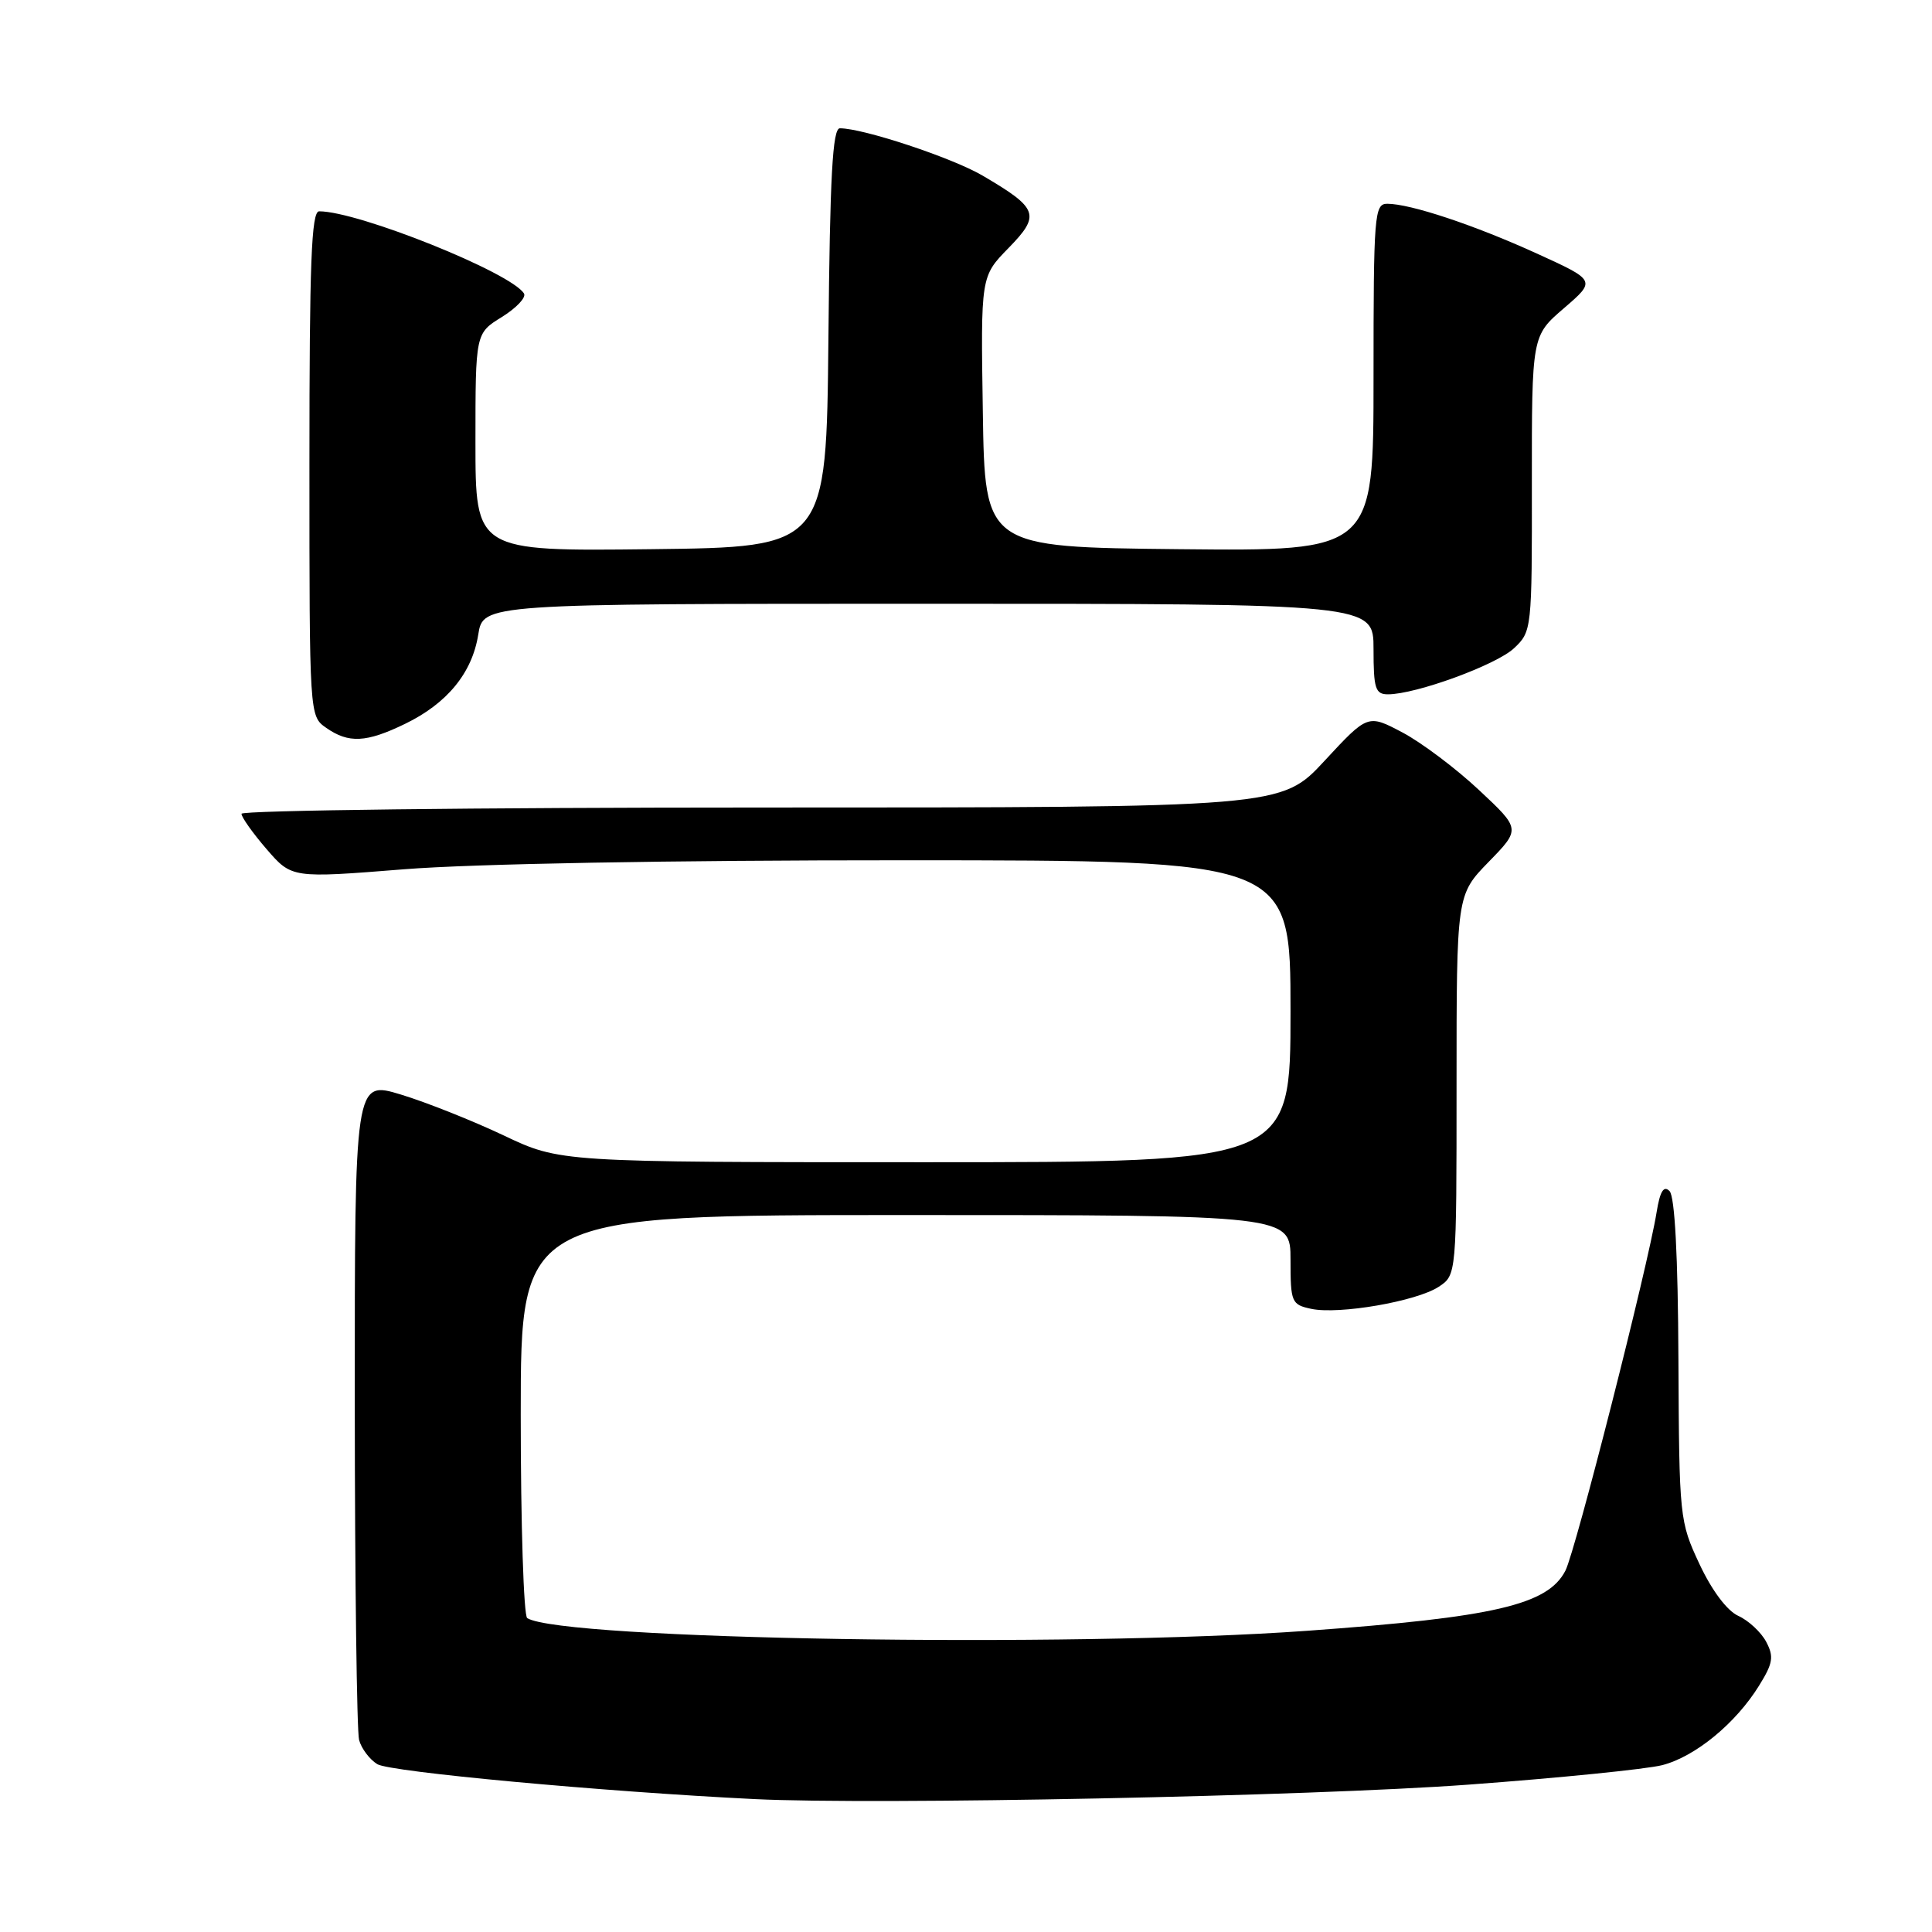 <?xml version="1.0" encoding="UTF-8" standalone="no"?>
<!DOCTYPE svg PUBLIC "-//W3C//DTD SVG 1.1//EN" "http://www.w3.org/Graphics/SVG/1.1/DTD/svg11.dtd" >
<svg xmlns="http://www.w3.org/2000/svg" xmlns:xlink="http://www.w3.org/1999/xlink" version="1.1" viewBox="0 0 256 256">
 <g >
 <path fill="currentColor"
d=" M 194.50 236.48 C 206.60 235.59 218.19 234.42 220.26 233.89 C 224.64 232.76 230.00 228.35 233.09 223.35 C 234.94 220.37 235.07 219.51 234.02 217.53 C 233.34 216.26 231.68 214.72 230.33 214.11 C 228.84 213.43 226.83 210.75 225.19 207.25 C 222.55 201.60 222.50 201.14 222.40 180.20 C 222.34 166.39 221.92 158.52 221.22 157.82 C 220.45 157.05 219.96 157.84 219.51 160.62 C 218.34 167.88 208.77 205.49 207.43 208.11 C 205.11 212.65 198.03 214.30 173.18 216.09 C 141.71 218.36 74.48 217.27 69.86 214.41 C 69.39 214.12 69.00 201.98 69.00 187.44 C 69.00 161.00 69.00 161.00 120.00 161.00 C 171.00 161.00 171.00 161.00 171.00 166.92 C 171.00 172.57 171.13 172.87 173.75 173.43 C 177.44 174.21 187.68 172.44 190.63 170.51 C 193.00 168.95 193.00 168.95 193.00 143.76 C 193.00 118.58 193.00 118.58 197.25 114.21 C 201.50 109.85 201.50 109.85 195.97 104.68 C 192.93 101.83 188.37 98.40 185.84 97.06 C 181.24 94.63 181.24 94.63 175.51 100.81 C 169.78 107.00 169.78 107.00 100.89 107.00 C 63.00 107.00 32.00 107.38 32.00 107.83 C 32.00 108.29 33.50 110.40 35.33 112.52 C 38.66 116.37 38.66 116.37 53.58 115.18 C 62.56 114.46 88.90 113.98 119.75 113.99 C 171.00 114.00 171.00 114.00 171.00 134.00 C 171.00 154.00 171.00 154.00 122.60 154.00 C 74.21 154.00 74.21 154.00 66.72 150.44 C 62.60 148.49 56.47 146.05 53.11 145.03 C 47.00 143.18 47.00 143.18 47.01 185.84 C 47.02 209.30 47.28 229.42 47.58 230.55 C 47.88 231.68 48.96 233.12 49.99 233.76 C 51.64 234.79 79.94 237.41 100.00 238.39 C 116.15 239.18 173.63 238.01 194.50 236.48 Z  M 53.66 95.92 C 59.24 93.22 62.56 89.18 63.37 84.09 C 64.02 80.00 64.02 80.00 123.01 80.00 C 182.00 80.00 182.00 80.00 182.00 86.00 C 182.00 91.24 182.24 92.00 183.91 92.00 C 187.62 92.00 198.25 88.11 200.61 85.90 C 202.97 83.68 203.00 83.43 202.98 64.08 C 202.97 44.50 202.97 44.50 207.23 40.84 C 211.49 37.17 211.49 37.17 203.63 33.59 C 195.36 29.82 186.88 27.00 183.82 27.00 C 182.11 27.00 182.00 28.43 182.00 50.02 C 182.00 73.03 182.00 73.03 156.25 72.77 C 130.50 72.50 130.50 72.50 130.23 54.57 C 129.95 36.63 129.95 36.63 133.64 32.86 C 137.91 28.48 137.60 27.61 130.20 23.27 C 126.16 20.90 114.39 17.00 111.29 17.00 C 110.32 17.00 109.97 23.29 109.77 44.75 C 109.50 72.50 109.50 72.50 86.25 72.77 C 63.00 73.04 63.00 73.04 63.00 58.60 C 63.00 44.16 63.00 44.16 66.51 42.00 C 68.43 40.80 69.75 39.41 69.43 38.89 C 67.72 36.12 47.49 28.00 42.29 28.00 C 41.26 28.00 41.00 34.80 41.00 61.44 C 41.00 94.87 41.00 94.89 43.22 96.44 C 46.19 98.52 48.53 98.41 53.66 95.92 Z "/>
</g>
</svg>